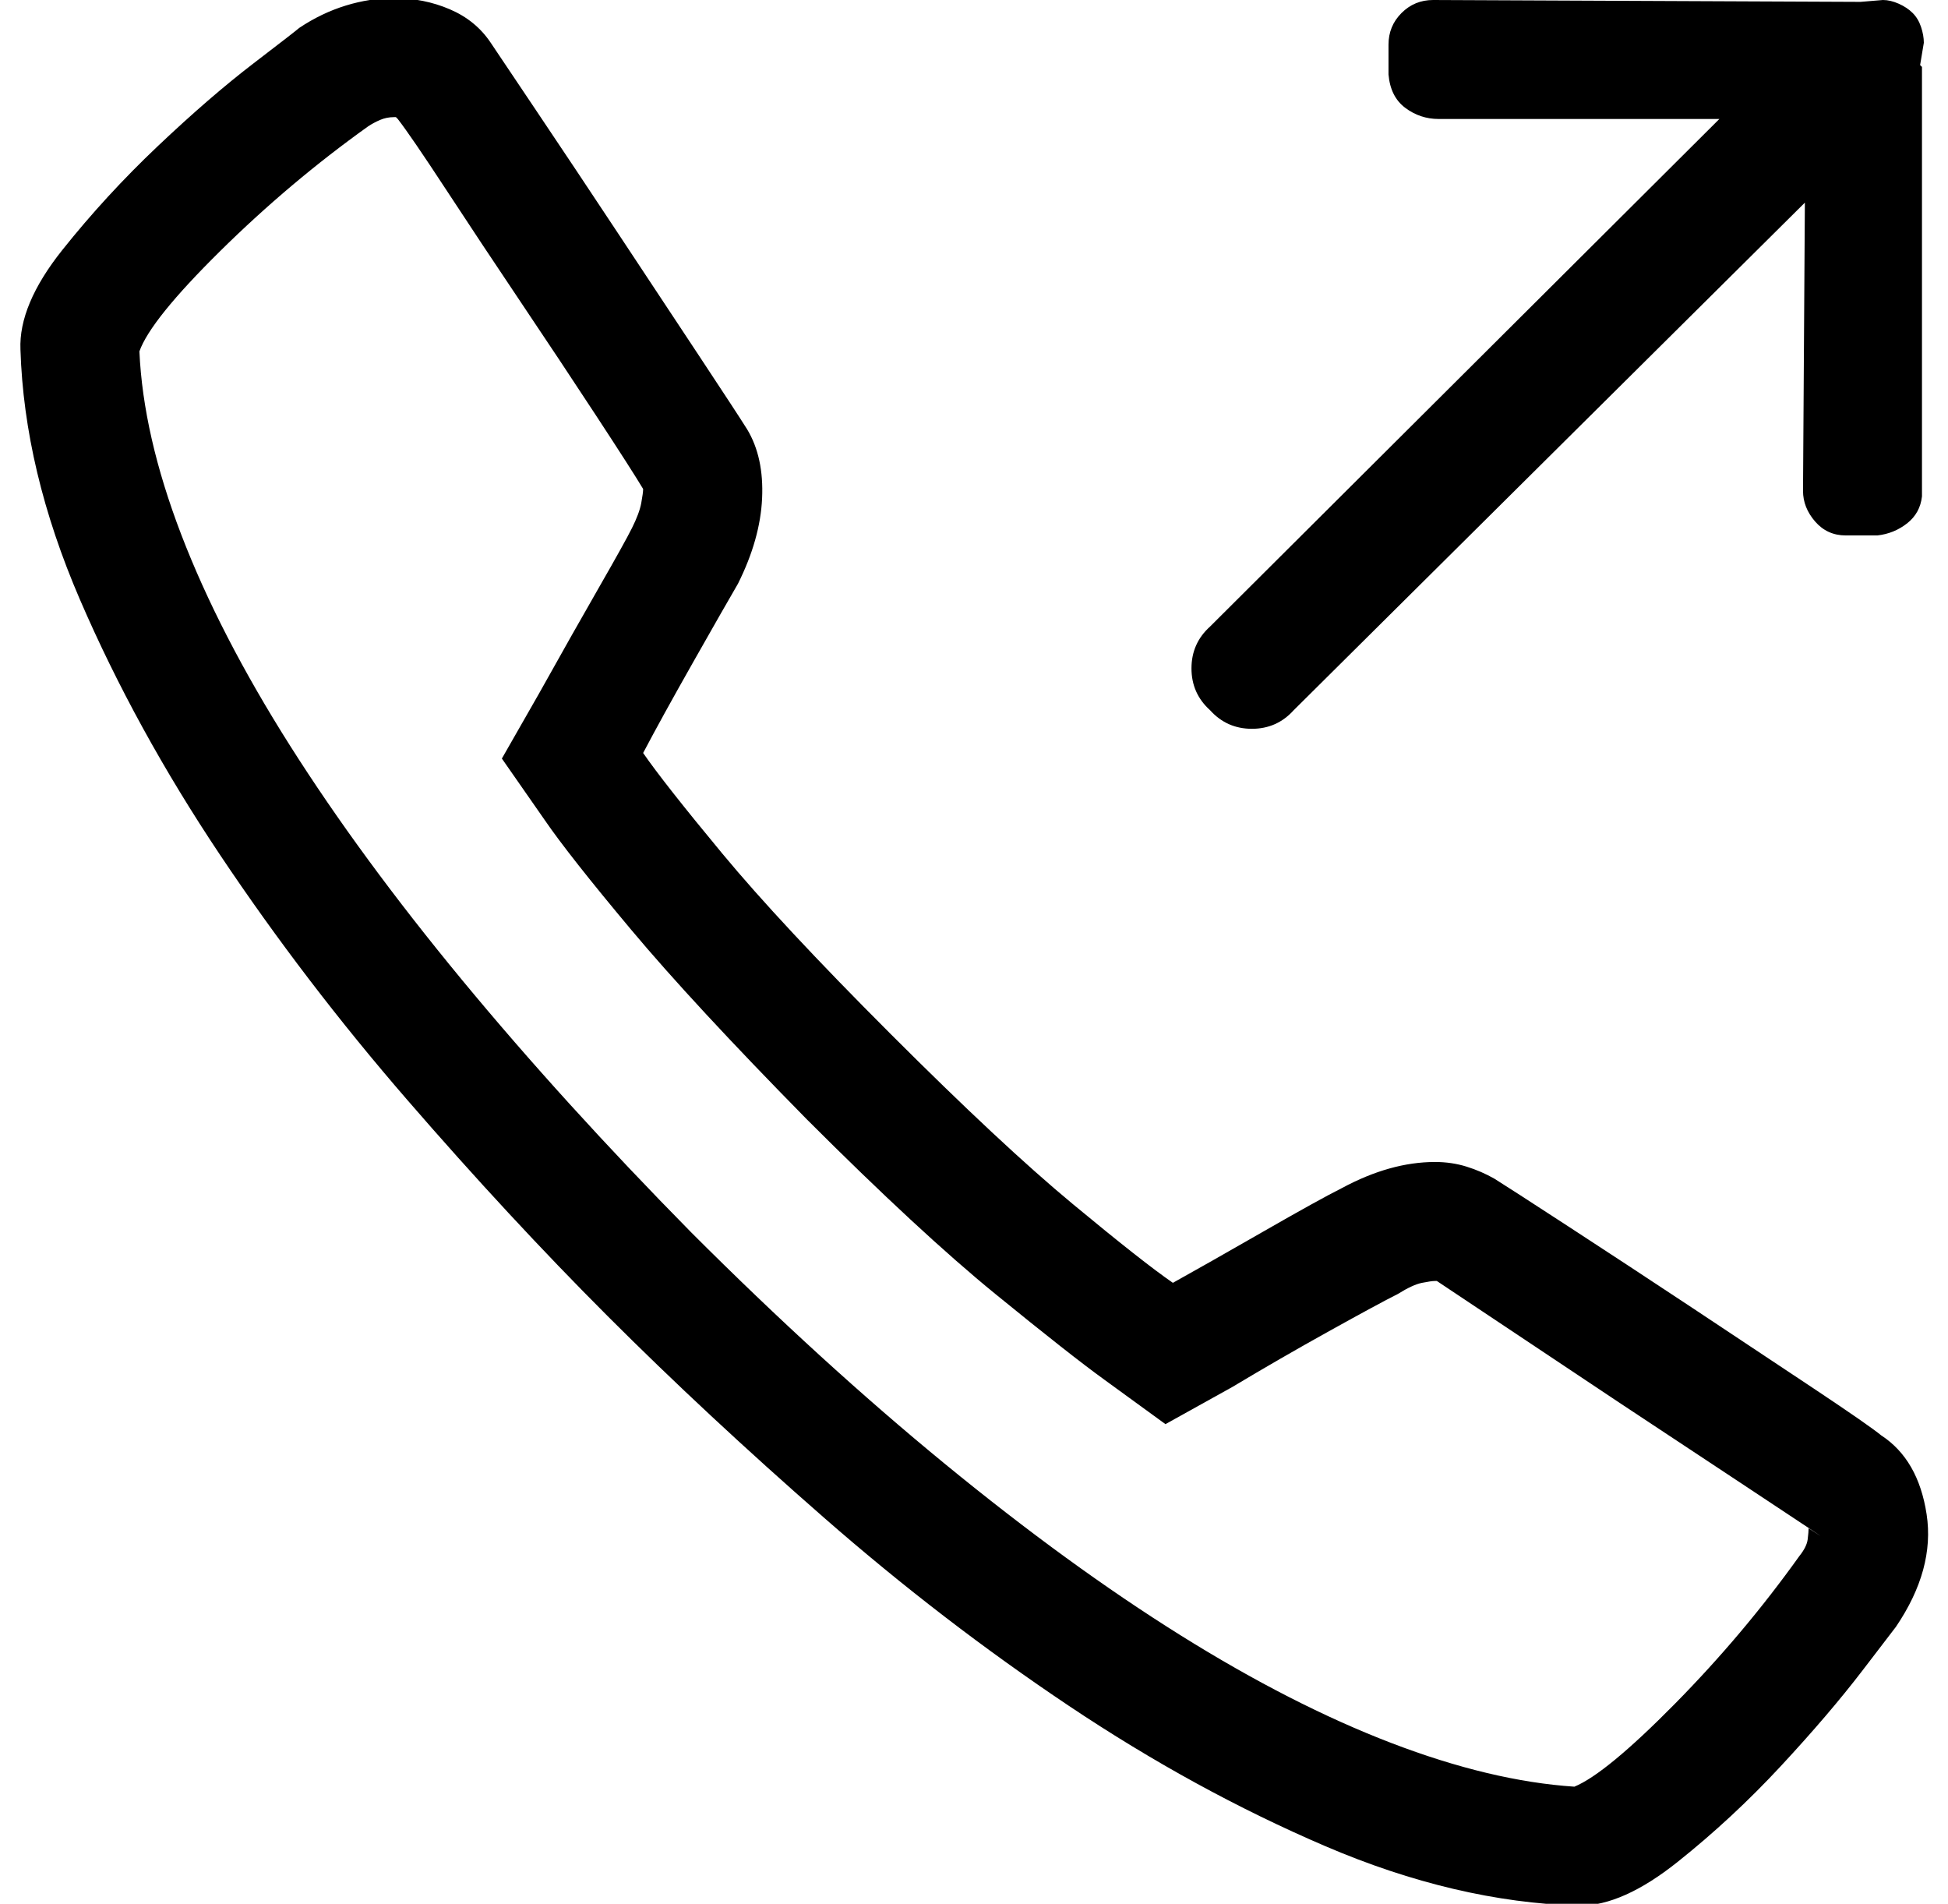 <?xml version="1.0" standalone="no"?>
<!DOCTYPE svg PUBLIC "-//W3C//DTD SVG 1.1//EN" "http://www.w3.org/Graphics/SVG/1.1/DTD/svg11.dtd" >
<svg xmlns="http://www.w3.org/2000/svg" xmlns:xlink="http://www.w3.org/1999/xlink" version="1.1" viewBox="-12 0 1048 1024">
  <g transform="matrix(1 0 0 -1 0 960)">
   <path fill="currentColor"
d="M1000 188q-6 5 -36 25t-65.5 43.5t-67 44t-39.5 25.5q-7 4 -15 6.5t-17 2.5q-12 0 -24.5 -3.5t-25.5 -10.5q-12 -6 -42.5 -23.5t-48.5 -27.5q-16 11 -54 42.5t-98 91.5q-59 59 -90.5 97t-42.5 54q10 19 27 49t24 42q12 24 13 46t-8 37q-5 8 -25.5 39t-44 66.5t-44 66
t-24.5 36.5q-8 12 -22 18t-30 6q-13 0 -26 -4t-25 -12q-1 -1 -24.5 -19t-51.5 -44.5t-51.5 -56t-22.5 -53.5q2 -65 32 -134.5t75.5 -137.5t100.5 -131.5t108 -116.5t116.5 -108.5t131.5 -101t138 -75.5t136 -32h1q23 0 52.5 23.5t55.5 51.5t44 51.5l18 23.5q21 31 16.5 60.5
t-24.5 42.5v0zM956 123q-30 -42 -67 -79.5t-54 -44.5q-45 3 -98.5 23.5t-113.5 58t-126.5 92t-136.5 124.5q-69 70 -123.5 136t-92.5 126t-58.5 113.5t-22.5 98.5q6 17 43.5 54t79.5 67q3 2 6.5 3.5t7.5 1.5h1t1 -1q7 -9 26 -38t40.5 -61t40.5 -61t25 -39q0 -2 -1 -7.5
t-5 -13.5t-17.5 -31.5t-32.5 -57.5l-20 -35l23 -33q13 -19 46.5 -59t94.5 -102q61 -61 101.5 -94t58.5 -46l33 -24l36 20q25 15 52 30t37 20q8 5 13 6t7 1v0h1l37.5 -25l61.5 -41t62 -41t39 -26q0 -2 -0.5 -6t-4.5 -9zM684 578l275 273l-1 -155q0 -9 6.5 -16.5t16.5 -7.5h17
q9 1 16 6.5t8 14.5v231l-0.5 0.5l-0.5 0.5l2 12q0 4 -1.5 8.5t-4.5 7.5t-7.5 5t-8.5 2l-12 -1h-0.5h-0.5l-229 1q-10 0 -17 -7t-7 -17v-16q1 -12 9 -18t18 -6h151l-274 -273q-10 -9 -10 -22.5t10 -22.5q9 -10 22.5 -10t22.5 10z" />
  </g>

</svg>
